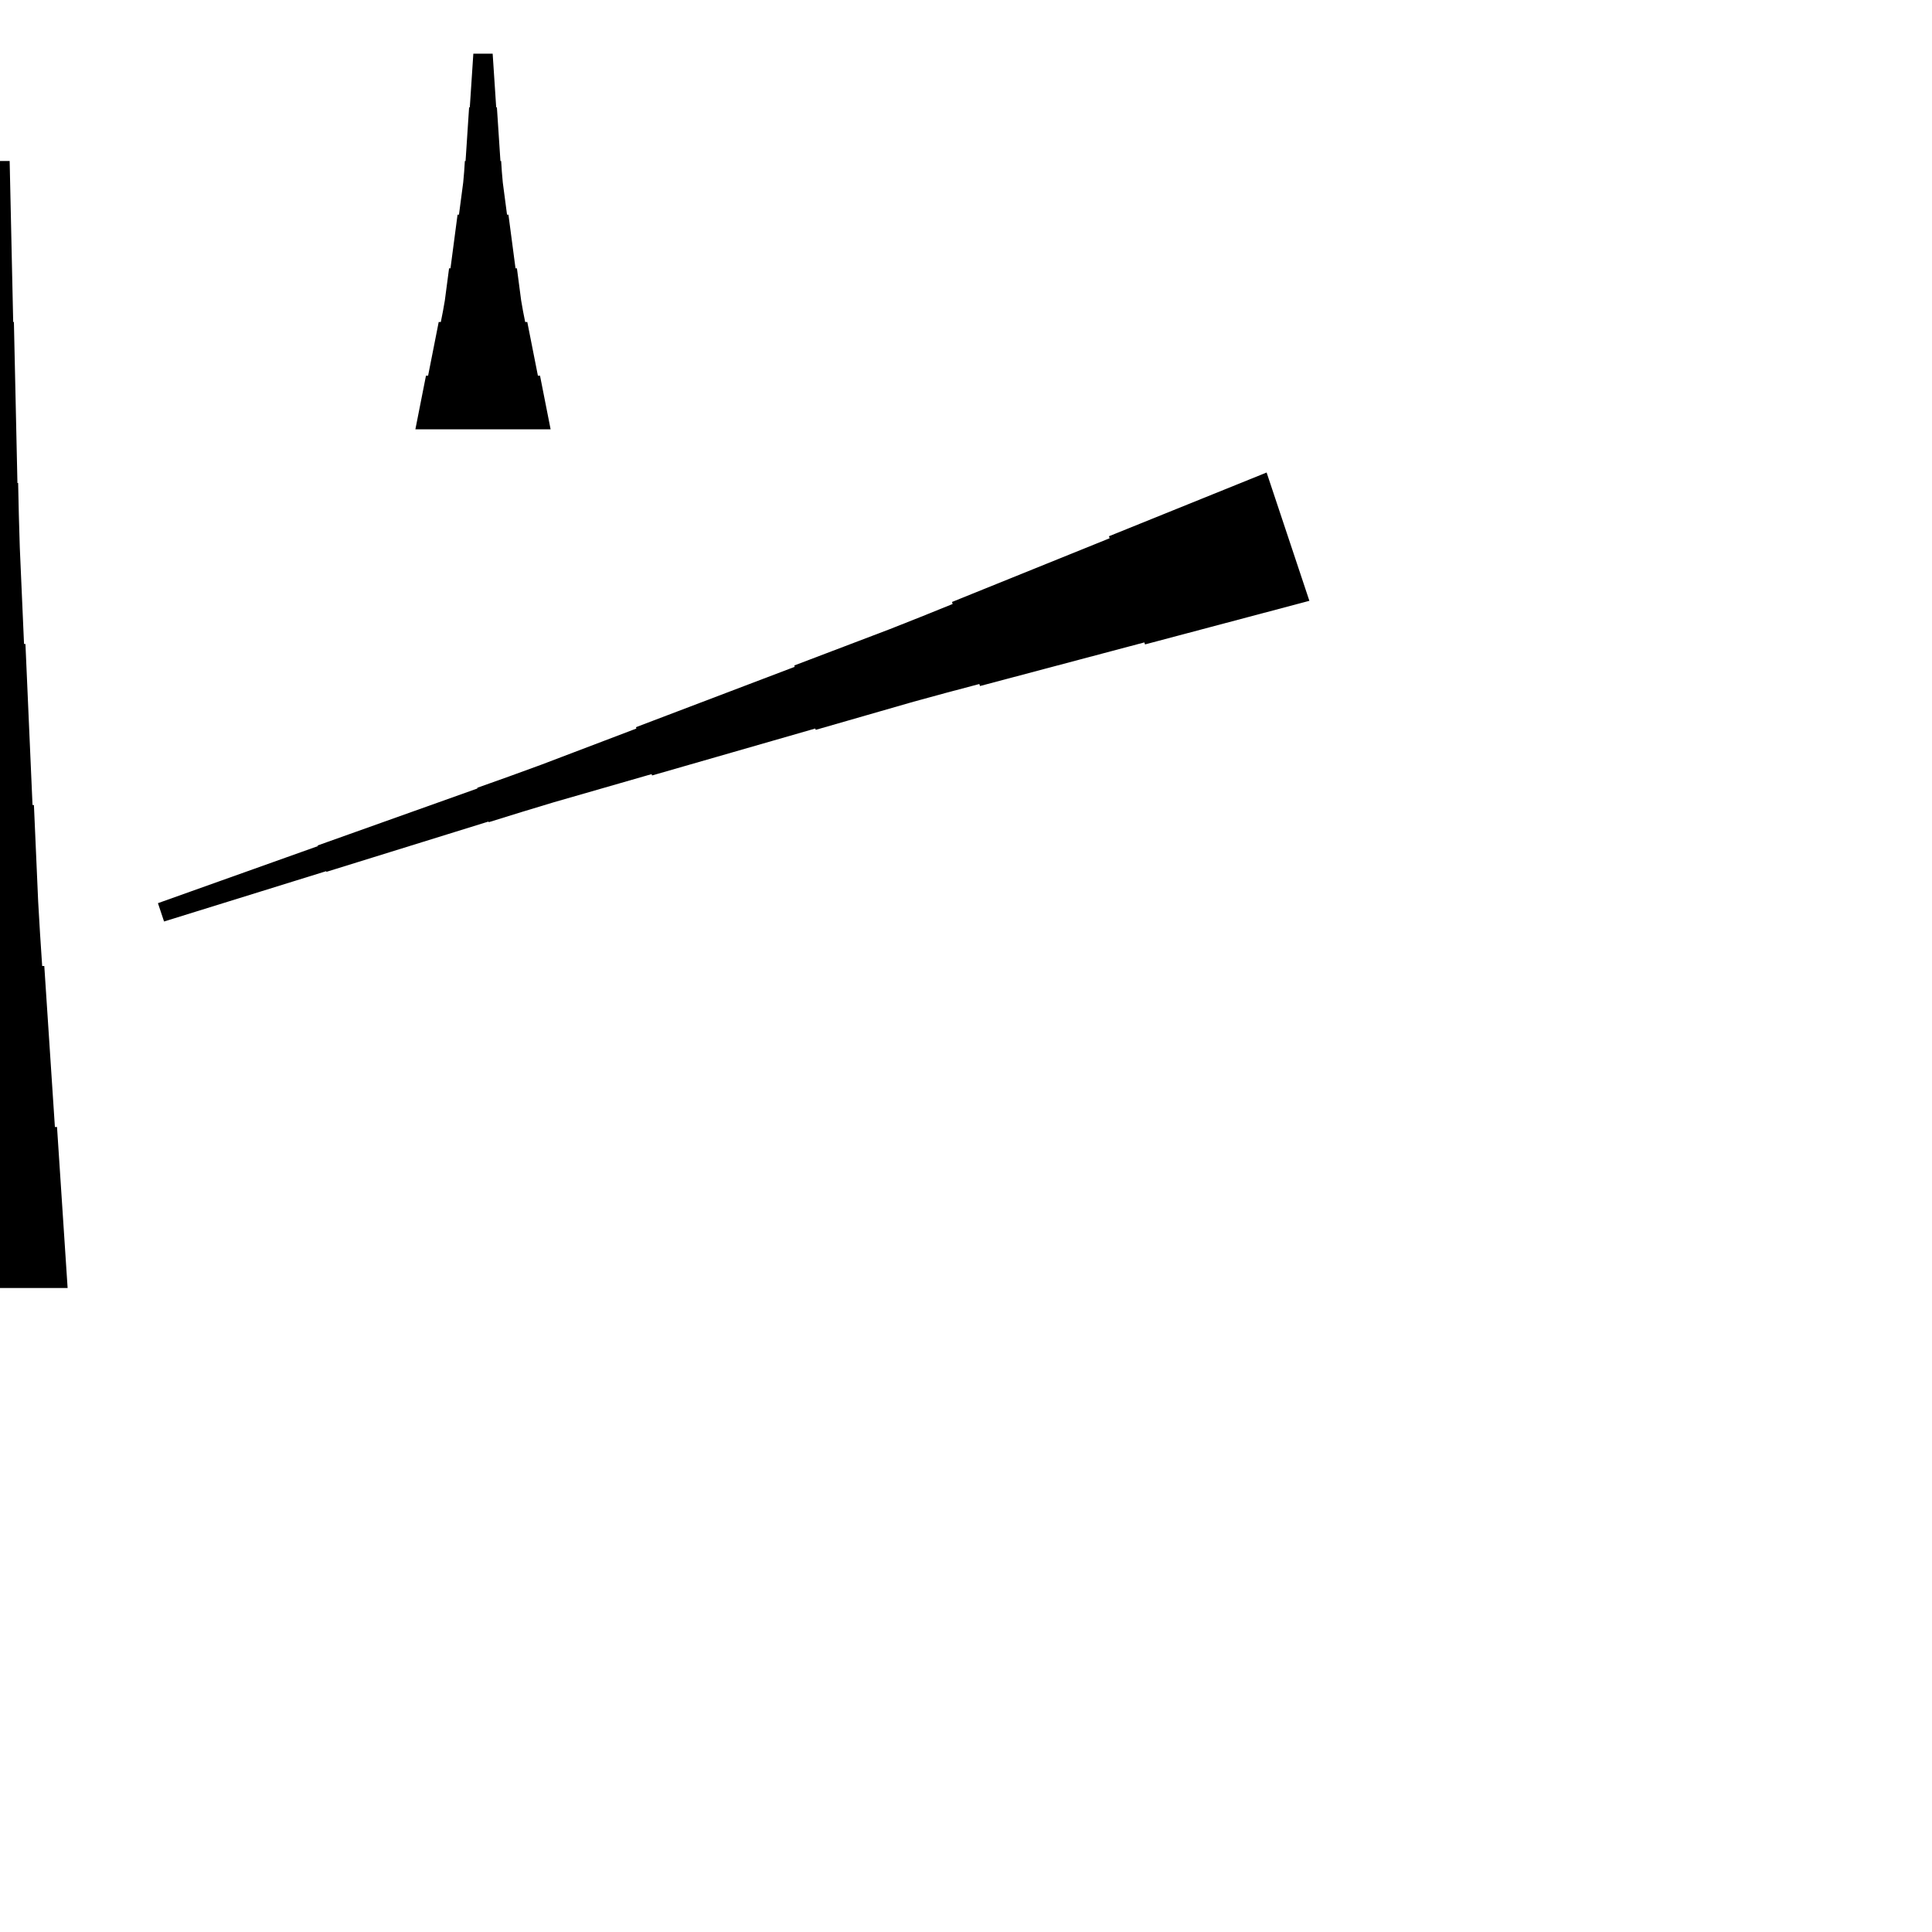 <?xml version="1.0" encoding="UTF-8"?>
<!-- Flat -->
<svg version="1.1" xmlns="http://www.w3.org/2000/svg" xmlns:xlink="http://www.w3.org/1999/xlink" width="283.465pt" height="283.465pt" viewBox="0 0 283.465 283.465">
<title>Untitled</title>
<polygon points="192.114 88.152 187.291 89.432 182.468 90.712 177.645 91.991 172.823 93.271 168 94.55 167.901 94.255 163.079 95.535 158.256 96.815 153.433 98.094 148.61 99.374 143.787 100.654 143.689 100.359 138.866 101.638 134.054 102.951 129.264 104.329 124.474 105.707 119.684 107.085 119.619 106.888 114.829 108.266 110.039 109.644 105.249 111.022 100.459 112.4 95.669 113.778 95.603 113.581 90.813 114.959 86.023 116.337 81.233 117.715 76.465 119.159 71.708 120.635 71.675 120.537 66.918 122.013 62.161 123.49 57.404 124.966 52.646 126.443 47.889 127.919 47.856 127.821 43.099 129.297 38.342 130.774 33.585 132.25 28.827 133.726 24.07 135.203 23.174 132.514 27.866 130.84 32.557 129.167 37.249 127.494 41.94 125.821 46.632 124.148 46.599 124.049 51.291 122.376 55.982 120.703 60.674 119.03 65.366 117.357 70.057 115.683 70.024 115.585 74.716 113.912 79.397 112.206 84.055 110.434 88.714 108.663 93.373 106.891 93.308 106.694 97.966 104.923 102.625 103.151 107.284 101.38 111.943 99.608 116.602 97.837 116.536 97.64 121.195 95.868 125.854 94.097 130.512 92.325 135.149 90.488 139.775 88.618 139.677 88.323 144.303 86.453 148.929 84.583 153.555 82.713 158.181 80.843 162.807 78.973 162.709 78.678 167.335 76.808 171.961 74.938 176.587 73.068 181.213 71.198 185.839 69.328" fill="rgba(0,0,0,1)" />
<polygon points="-9.921 188.976 -9.61 184.252 -9.299 179.528 -8.988 174.803 -8.677 170.079 -8.366 165.354 -8.055 165.354 -7.743 160.63 -7.432 155.905 -7.121 151.181 -6.81 146.457 -6.499 141.732 -6.188 141.732 -5.877 137.008 -5.6 132.284 -5.393 127.559 -5.185 122.835 -4.978 118.11 -4.771 118.11 -4.563 113.386 -4.356 108.661 -4.148 103.937 -3.941 99.213 -3.733 94.488 -3.526 94.488 -3.319 89.764 -3.111 85.039 -2.904 80.315 -2.765 75.591 -2.662 70.866 -2.558 70.866 -2.454 66.142 -2.351 61.417 -2.247 56.693 -2.143 51.968 -2.04 47.244 -1.936 47.244 -1.832 42.52 -1.728 37.795 -1.625 33.071 -1.521 28.346 -1.417 23.622 1.417 23.622 1.521 28.346 1.625 33.071 1.728 37.795 1.832 42.52 1.936 47.244 2.04 47.244 2.143 51.968 2.247 56.693 2.351 61.417 2.454 66.142 2.558 70.866 2.662 70.866 2.765 75.591 2.904 80.315 3.111 85.039 3.319 89.764 3.526 94.488 3.733 94.488 3.941 99.213 4.148 103.937 4.356 108.661 4.563 113.386 4.771 118.11 4.978 118.11 5.185 122.835 5.393 127.559 5.6 132.284 5.877 137.008 6.188 141.732 6.499 141.732 6.81 146.457 7.121 151.181 7.432 155.905 7.743 160.63 8.055 165.354 8.366 165.354 8.677 170.079 8.988 174.803 9.299 179.528 9.61 184.252 9.921 188.976" fill="rgba(0,0,0,1)" />
<polygon points="60.945 62.992 61.256 61.417 61.567 59.843 61.878 58.268 62.189 56.693 62.501 55.118 62.812 55.118 63.123 53.543 63.434 51.968 63.745 50.394 64.056 48.819 64.367 47.244 64.678 47.244 64.989 45.669 65.266 44.094 65.473 42.52 65.681 40.945 65.888 39.37 66.096 39.37 66.303 37.795 66.51 36.221 66.718 34.646 66.925 33.071 67.133 31.496 67.34 31.496 67.547 29.921 67.755 28.346 67.962 26.772 68.101 25.197 68.204 23.622 68.308 23.622 68.412 22.047 68.516 20.472 68.619 18.898 68.723 17.323 68.827 15.748 68.93 15.748 69.034 14.173 69.138 12.598 69.241 11.024 69.345 9.449 69.449 7.874 72.284 7.874 72.387 9.449 72.491 11.024 72.595 12.598 72.698 14.173 72.802 15.748 72.906 15.748 73.009 17.323 73.113 18.898 73.217 20.472 73.32 22.047 73.424 23.622 73.528 23.622 73.632 25.197 73.77 26.772 73.977 28.346 74.185 29.921 74.392 31.496 74.6 31.496 74.807 33.071 75.014 34.646 75.222 36.221 75.429 37.795 75.637 39.37 75.844 39.37 76.052 40.945 76.259 42.52 76.466 44.094 76.743 45.669 77.054 47.244 77.365 47.244 77.676 48.819 77.987 50.394 78.298 51.968 78.61 53.543 78.921 55.118 79.232 55.118 79.543 56.693 79.854 58.268 80.165 59.843 80.476 61.417 80.787 62.992" fill="rgba(0,0,0,1)" />
</svg>